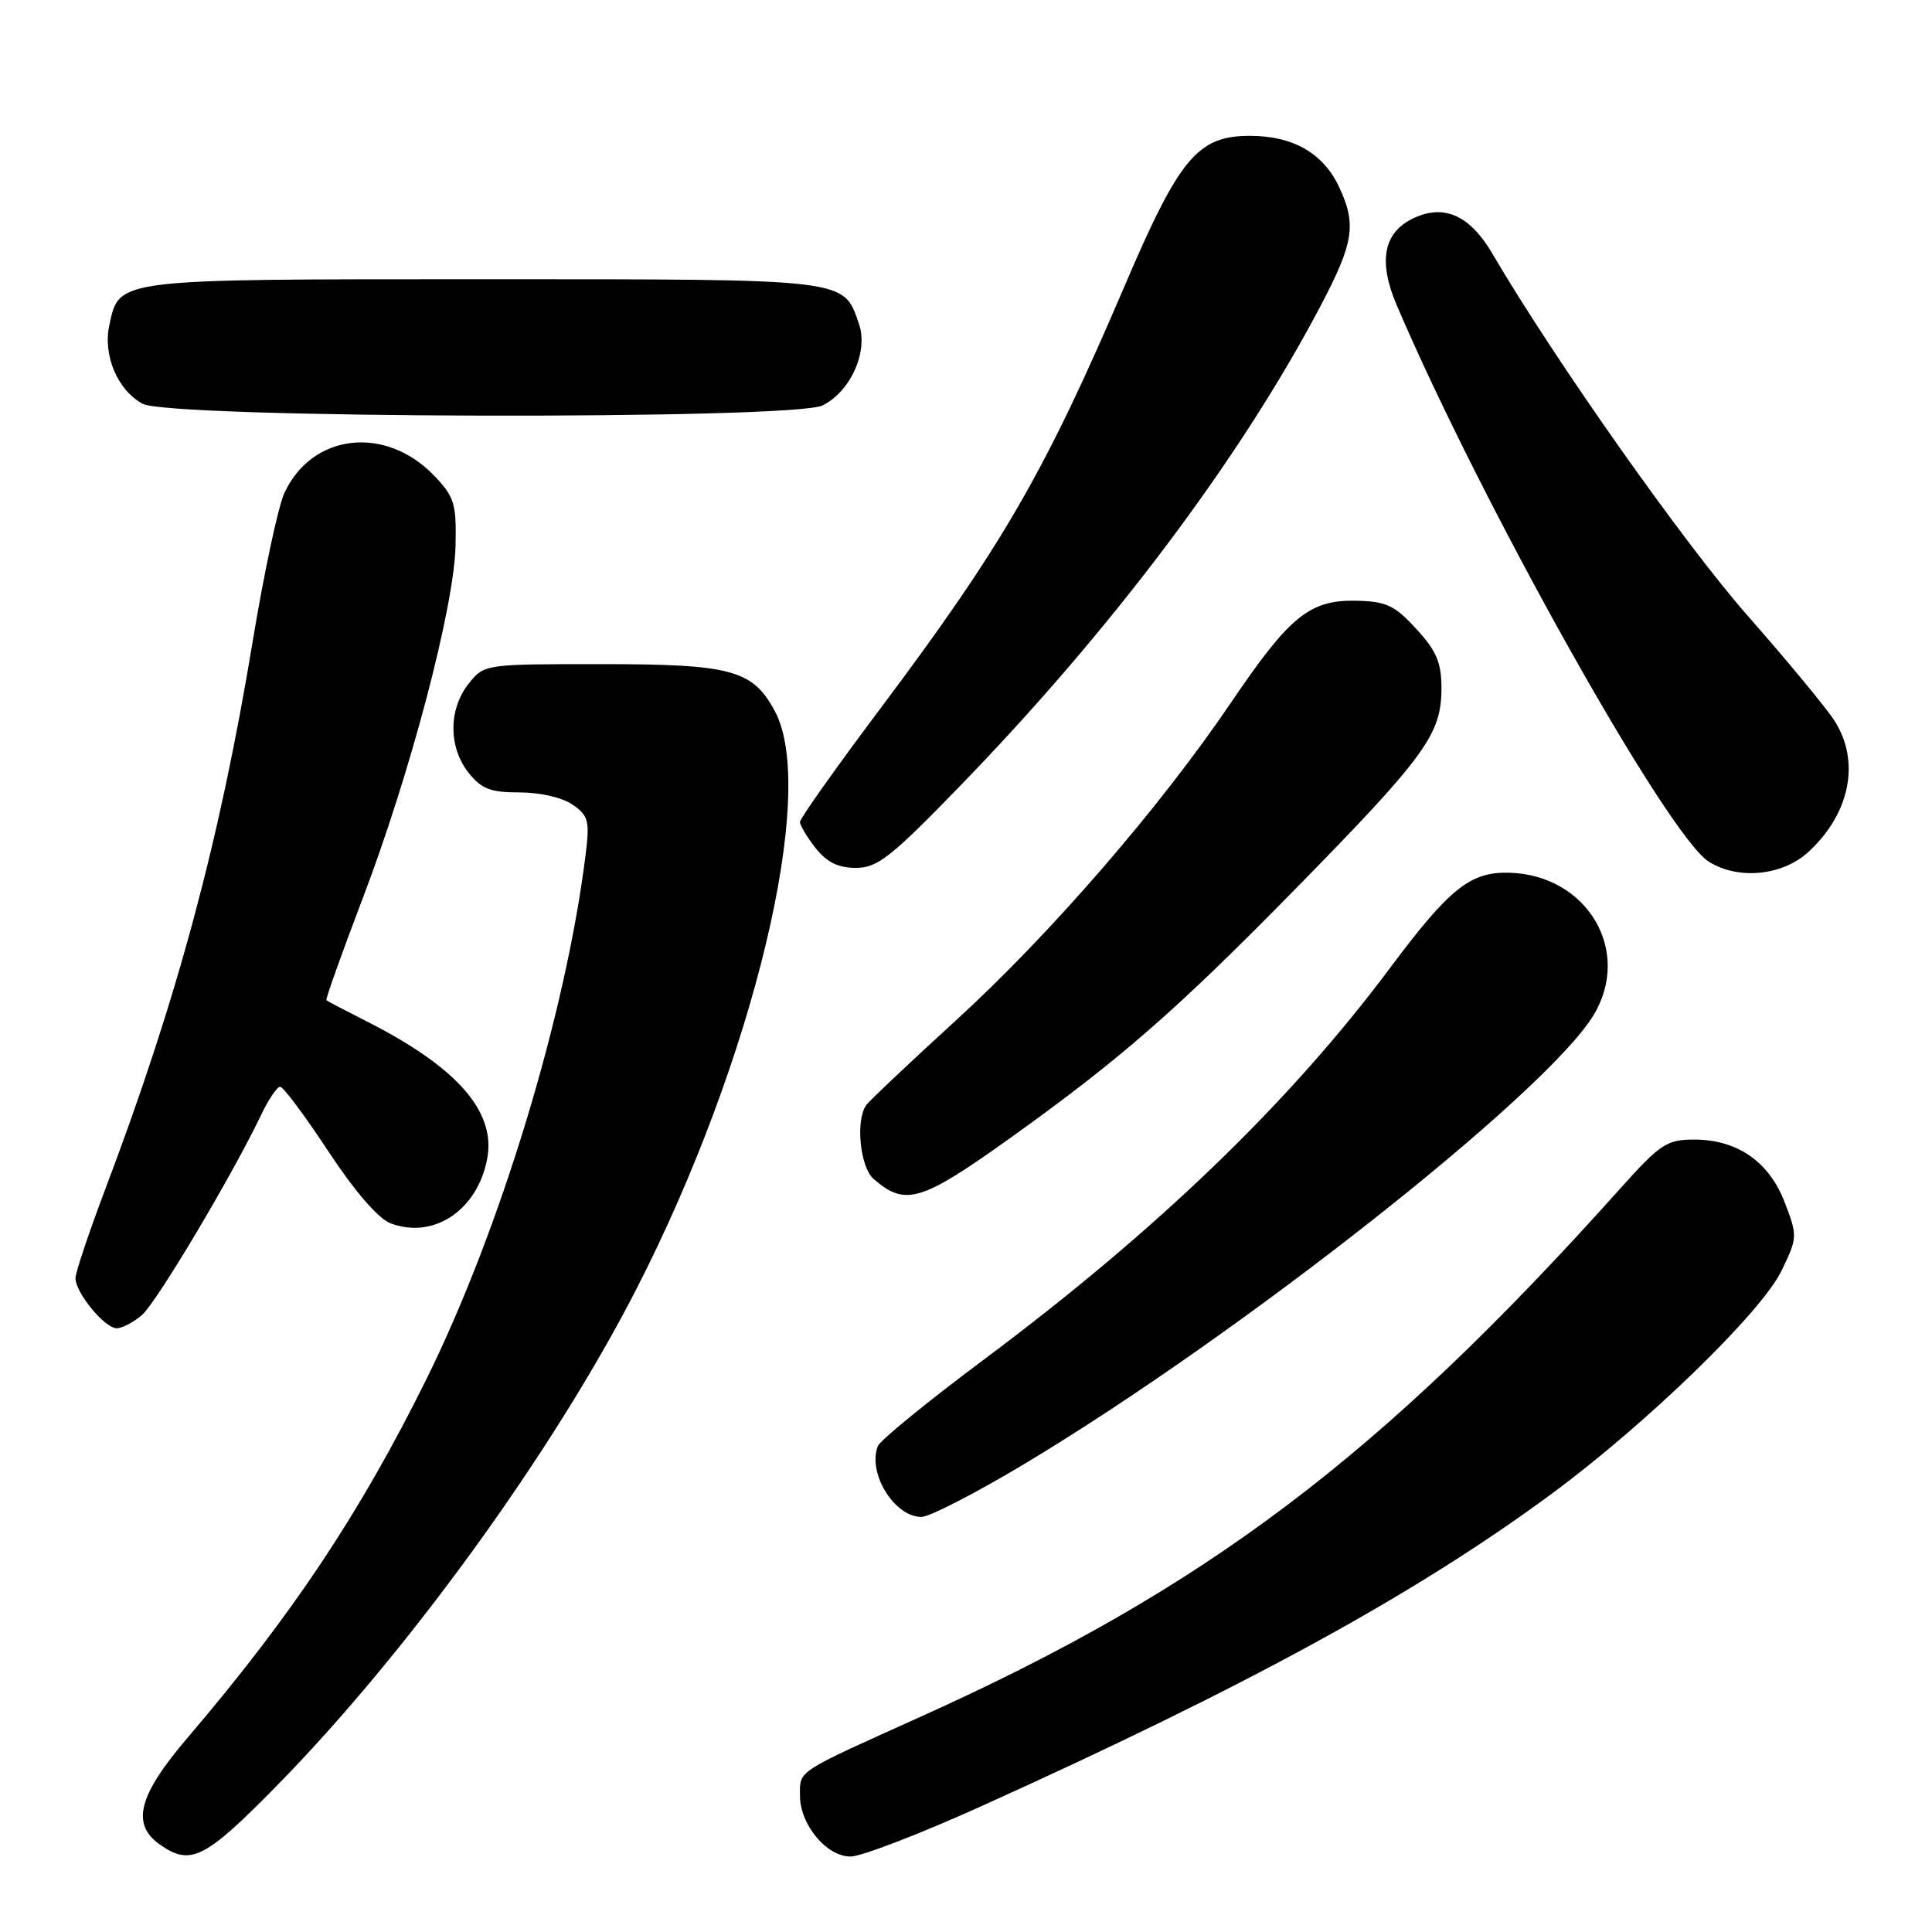 <?xml version="1.0" encoding="UTF-8" standalone="no"?>
<!DOCTYPE svg PUBLIC "-//W3C//DTD SVG 1.1//EN" "http://www.w3.org/Graphics/SVG/1.1/DTD/svg11.dtd" >
<svg xmlns="http://www.w3.org/2000/svg" xmlns:xlink="http://www.w3.org/1999/xlink" version="1.1" viewBox="0 0 256 256">
 <g >
 <path fill="currentColor"
d=" M 36.55 236.75 C 53.92 219.08 73.29 192.35 84.34 170.78 C 99.84 140.51 108.38 104.93 102.69 94.27 C 99.75 88.76 96.97 88.00 79.62 88.00 C 64.15 88.00 64.15 88.00 62.07 90.63 C 59.42 94.00 59.42 99.00 62.07 102.37 C 63.79 104.54 64.96 105.00 68.85 105.00 C 71.59 105.00 74.53 105.68 75.89 106.63 C 77.99 108.10 78.16 108.78 77.58 113.38 C 74.96 134.41 66.25 163.05 56.50 182.75 C 47.71 200.51 38.71 214.02 24.81 230.31 C 18.31 237.93 17.34 241.73 21.22 244.44 C 25.25 247.26 27.15 246.31 36.55 236.75 Z  M 129.88 239.40 C 165.41 223.36 187.57 211.23 205.57 197.96 C 218.13 188.70 233.39 173.90 236.06 168.38 C 238.18 164.00 238.19 163.78 236.50 159.36 C 234.43 153.94 230.23 151.01 224.50 151.00 C 220.83 151.00 220.01 151.55 214.50 157.70 C 182.78 193.09 159.72 210.48 122.00 227.47 C 105.32 234.99 106.00 234.54 106.00 237.92 C 106.00 241.77 109.51 246.00 112.70 246.00 C 114.11 246.00 121.84 243.03 129.88 239.40 Z  M 135.77 193.96 C 164.41 176.77 204.81 144.92 211.13 134.55 C 216.32 126.04 210.33 115.91 199.96 115.64 C 194.82 115.50 192.06 117.72 184.21 128.23 C 170.87 146.11 153.28 163.06 130.17 180.30 C 122.84 185.77 116.60 190.87 116.31 191.63 C 114.94 195.21 118.51 201.00 122.09 201.00 C 123.16 201.00 129.32 197.83 135.77 193.96 Z  M 18.81 174.25 C 20.75 172.58 30.81 155.68 34.59 147.75 C 35.57 145.69 36.71 144.00 37.12 144.00 C 37.54 144.00 40.41 147.85 43.50 152.55 C 47.02 157.88 50.12 161.47 51.74 162.09 C 57.45 164.26 63.28 160.37 64.56 153.52 C 65.73 147.27 60.53 141.37 48.50 135.29 C 45.75 133.90 43.39 132.66 43.25 132.54 C 43.11 132.42 45.27 126.36 48.05 119.07 C 54.37 102.49 60.18 80.45 60.36 72.32 C 60.49 66.75 60.21 65.84 57.56 63.06 C 51.10 56.31 41.36 57.41 37.69 65.31 C 36.87 67.06 34.98 75.92 33.48 85.00 C 29.10 111.51 23.44 132.53 13.88 157.76 C 11.75 163.40 10.00 168.63 10.00 169.37 C 10.00 171.29 13.88 176.00 15.46 176.00 C 16.19 176.00 17.69 175.21 18.81 174.25 Z  M 133.88 150.78 C 148.50 140.31 155.93 133.82 171.69 117.75 C 188.87 100.22 190.99 97.31 191.00 91.24 C 191.00 87.79 190.36 86.27 187.67 83.34 C 184.81 80.21 183.69 79.69 179.74 79.60 C 173.54 79.47 170.90 81.60 163.12 93.09 C 153.67 107.04 139.17 123.79 126.62 135.25 C 120.50 140.84 115.17 145.88 114.77 146.45 C 113.34 148.48 113.97 154.66 115.75 156.21 C 119.95 159.88 122.04 159.25 133.88 150.78 Z  M 239.69 112.83 C 245.18 107.71 246.51 100.88 243.08 95.50 C 242.03 93.85 236.82 87.55 231.50 81.50 C 223.07 71.90 205.99 47.67 197.79 33.68 C 194.81 28.58 191.44 27.02 187.41 28.86 C 183.33 30.72 182.56 34.54 185.07 40.43 C 196.38 66.90 220.97 110.74 226.43 114.18 C 230.36 116.64 236.25 116.04 239.69 112.83 Z  M 127.11 104.25 C 147.28 83.47 164.31 60.80 174.96 40.58 C 179.41 32.12 179.78 29.71 177.39 24.68 C 175.28 20.26 171.29 18.00 165.61 18.00 C 158.69 18.00 156.27 20.90 148.97 38.00 C 138.45 62.60 132.79 72.38 116.53 94.05 C 110.74 101.77 106.00 108.46 106.00 108.91 C 106.00 109.36 106.93 110.92 108.07 112.37 C 109.56 114.25 111.07 115.00 113.41 115.00 C 116.26 115.00 118.04 113.60 127.11 104.25 Z  M 109.00 53.72 C 112.73 51.86 115.09 46.55 113.81 42.90 C 111.72 36.88 112.76 37.00 64.00 37.00 C 15.01 37.00 15.84 36.90 14.49 43.07 C 13.61 47.05 15.57 51.70 18.89 53.50 C 22.49 55.46 105.12 55.66 109.00 53.72 Z "/>
</g>
</svg>